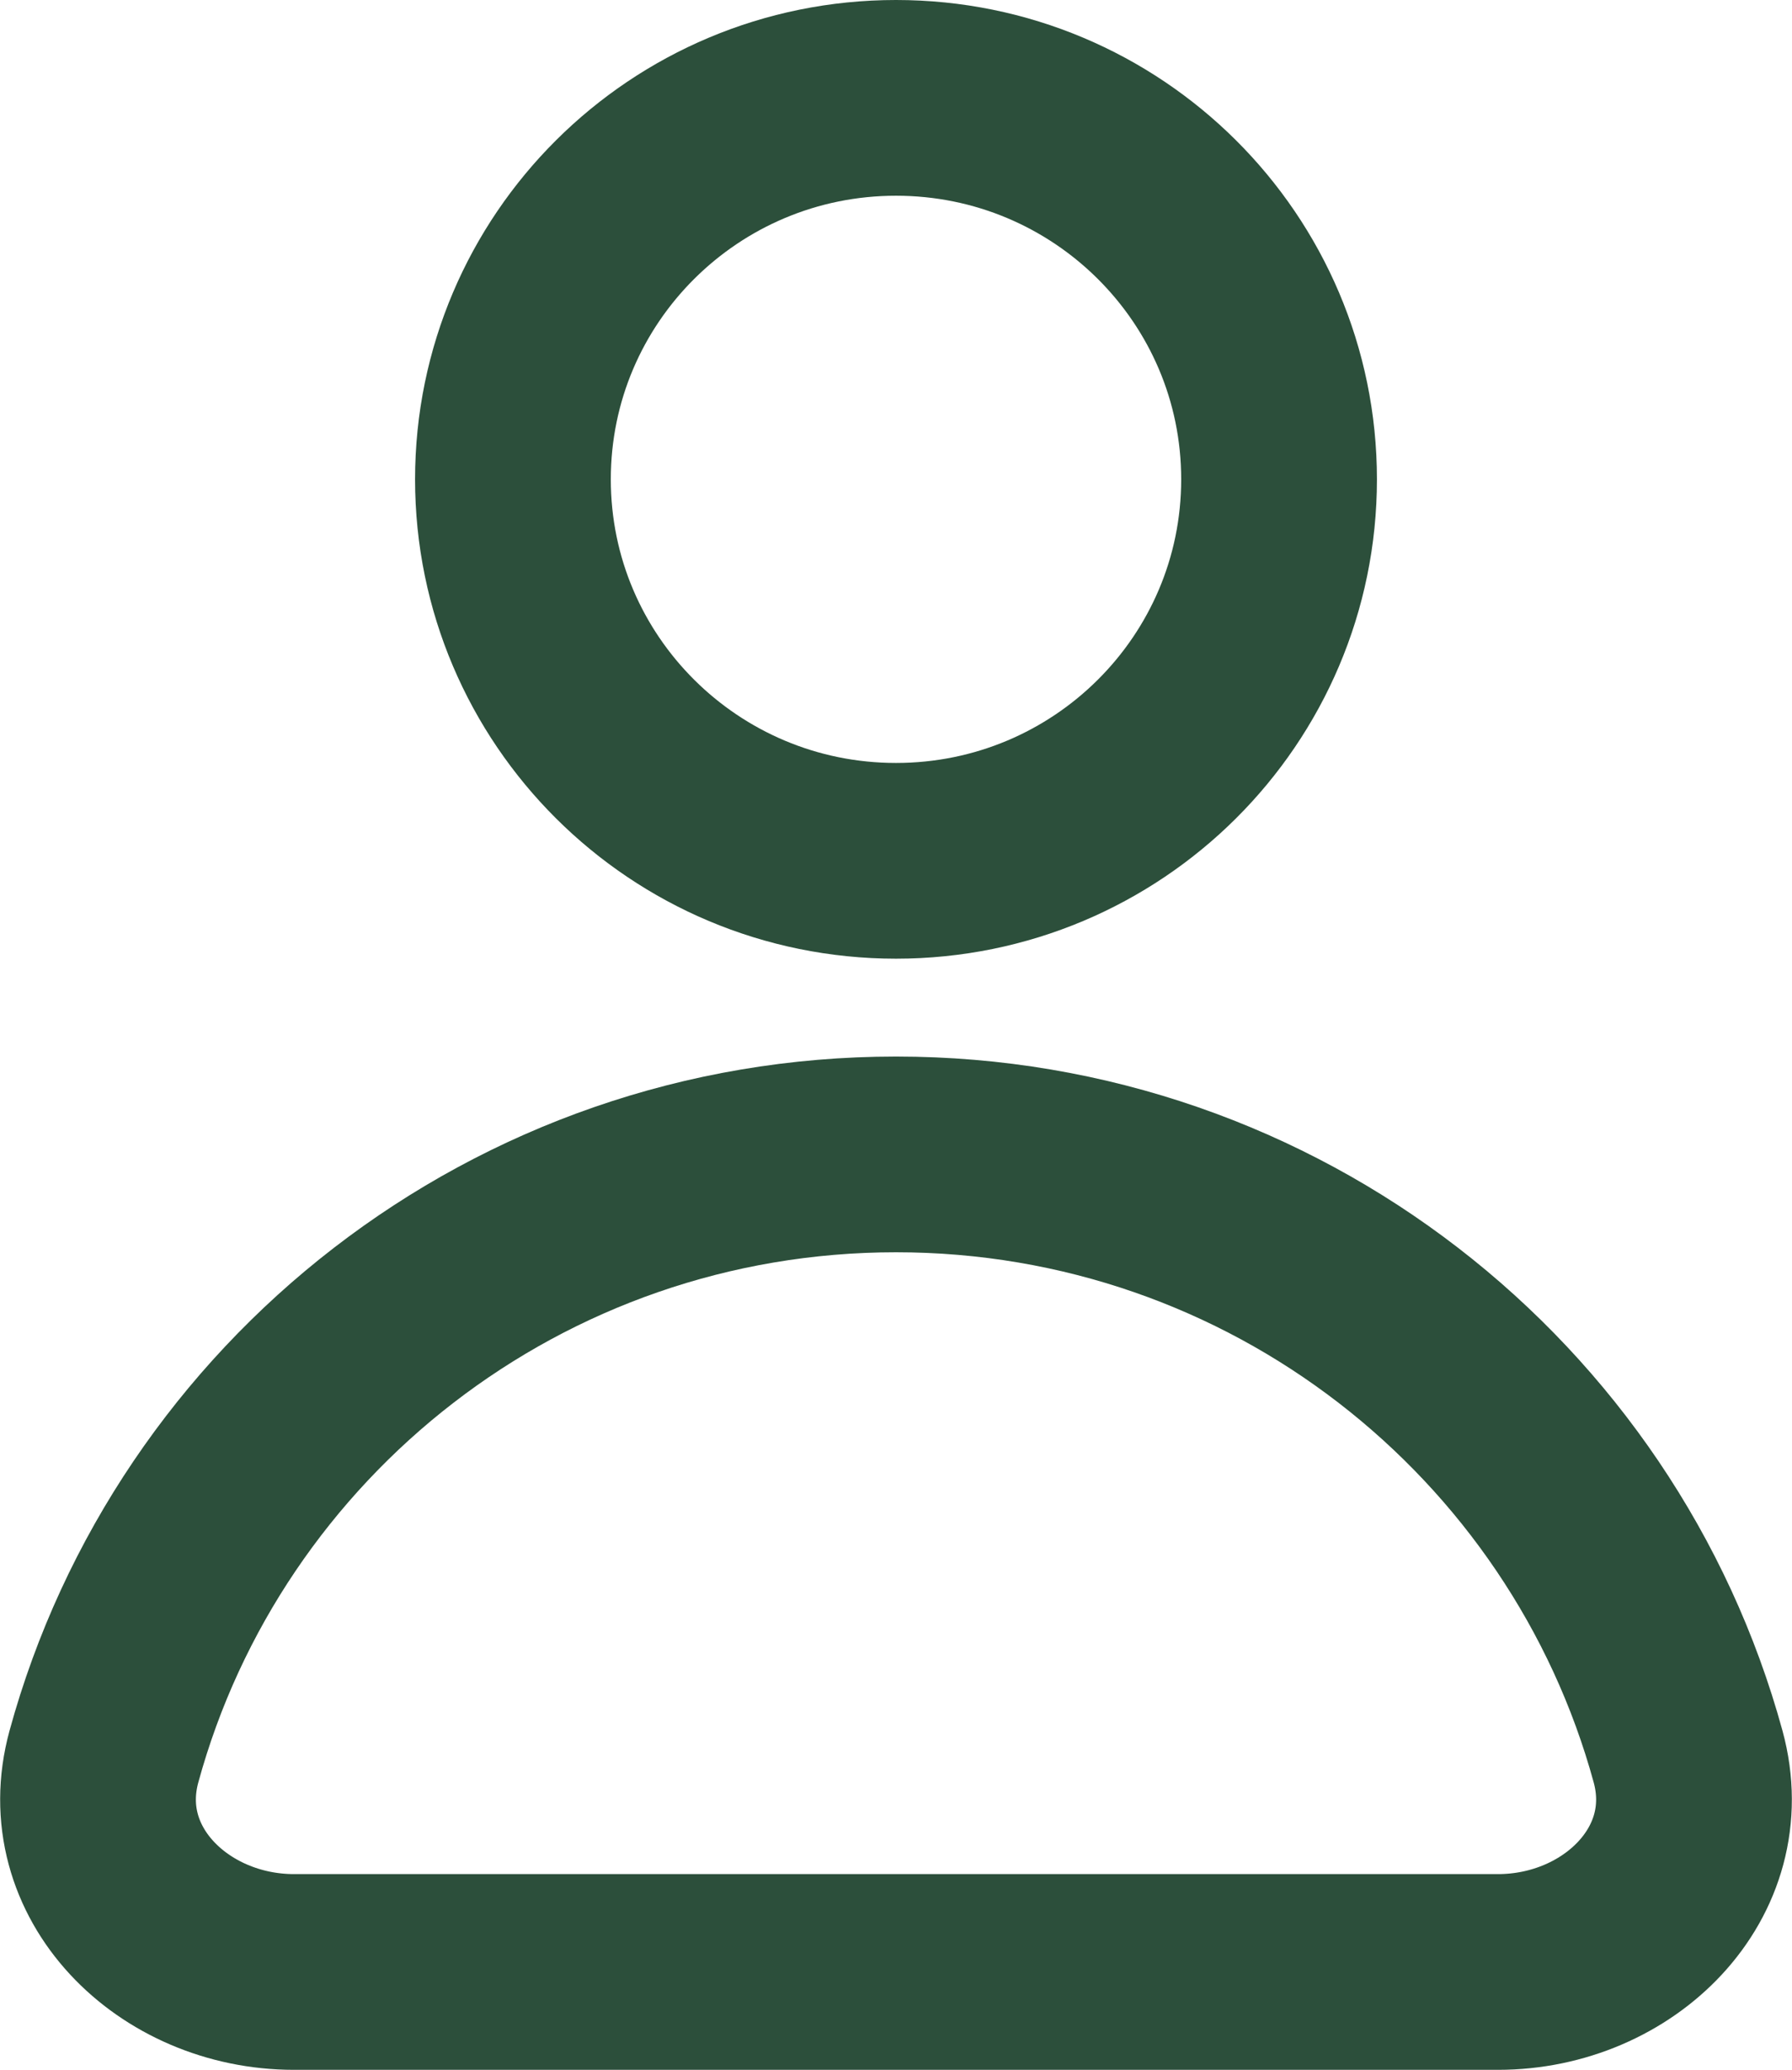 <svg width="18.31" height="21.15" viewBox="0 0 18.31 21.15" fill="none" xmlns="http://www.w3.org/2000/svg" xmlns:xlink="http://www.w3.org/1999/xlink">
	<desc>
			Created with Pixso.
	</desc>
	<defs/>
	<path id="Vector" d="M9.155 8.796C6.993 8.796 5.241 7.051 5.241 4.898C5.241 2.745 6.993 1 9.155 1C11.317 1 13.069 2.745 13.069 4.898C13.069 7.051 11.317 8.796 9.155 8.796Z" stroke="#2C4F3B" stroke-opacity="1" stroke-width="2"/>
	<path id="Vector" d="M1.062 17.948C0.737 19.135 1.769 20.15 3.004 20.15L15.306 20.15C16.541 20.15 17.573 19.135 17.248 17.948C16.278 14.403 13.022 11.796 9.155 11.796C5.288 11.796 2.032 14.403 1.062 17.948Z" stroke="#2C4F3B" stroke-opacity="1" stroke-width="2"/>
</svg>
